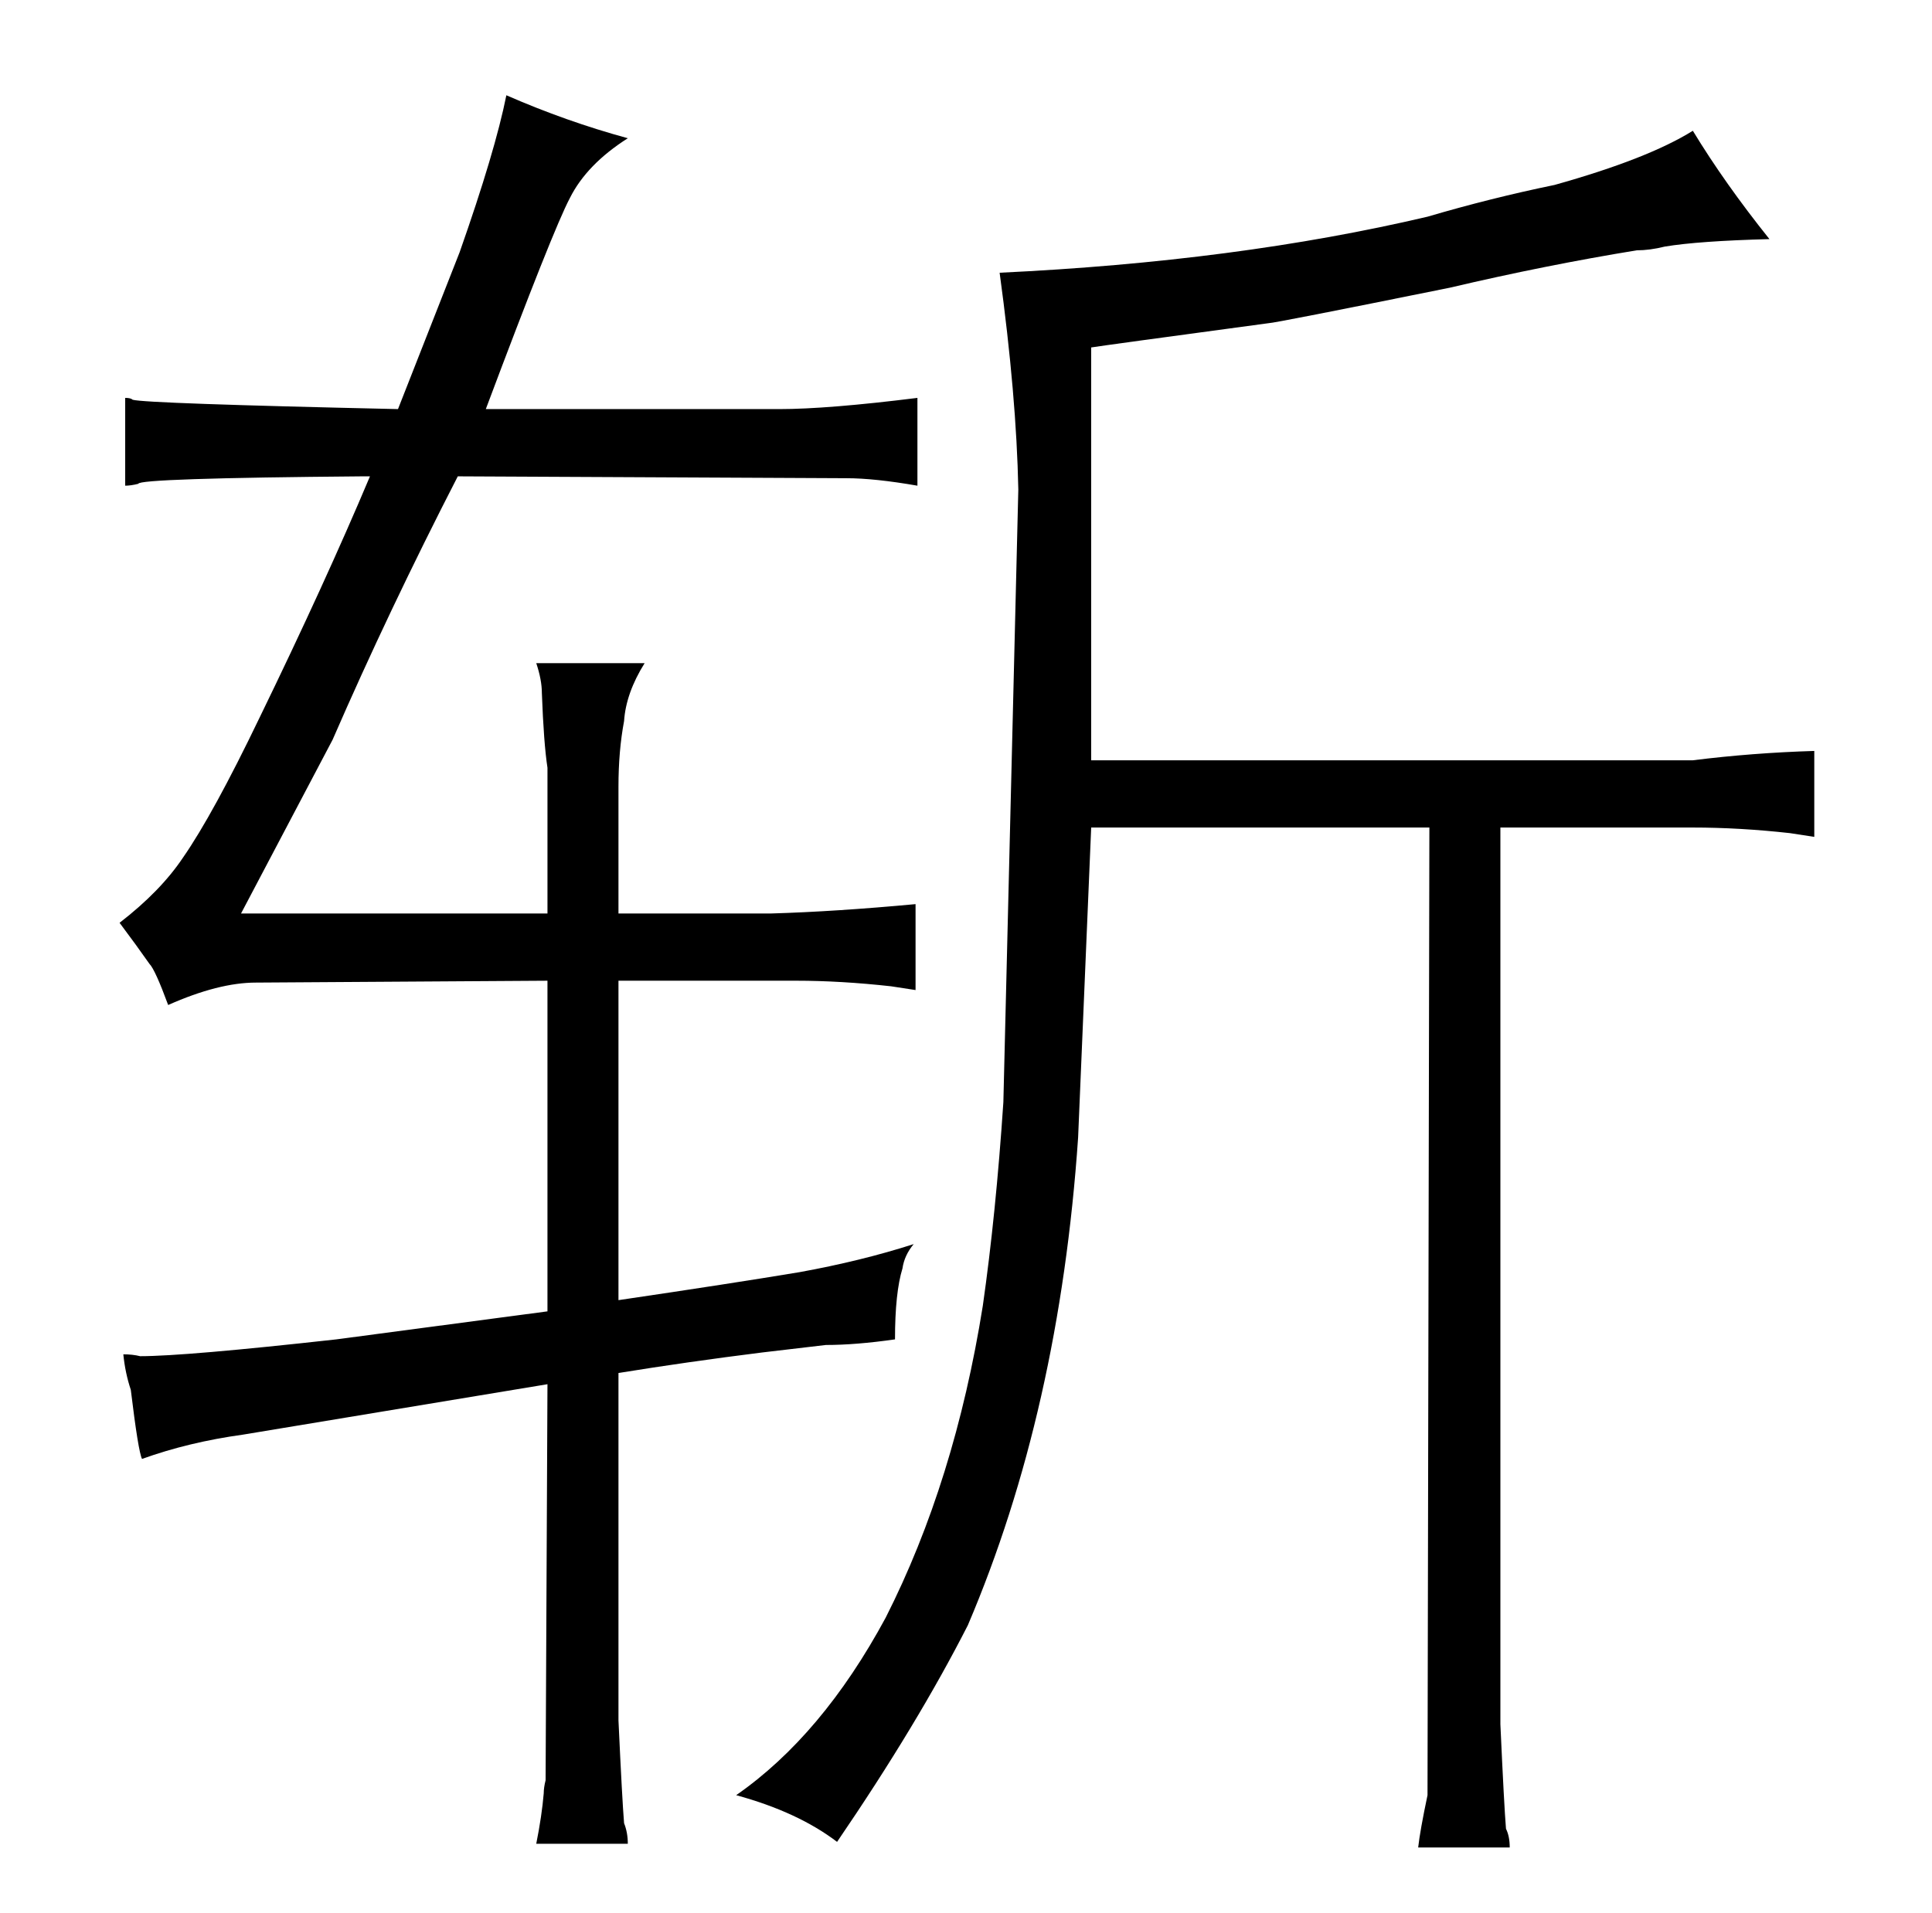<?xml version="1.0" standalone="no"?>
<!DOCTYPE svg PUBLIC "-//W3C//DTD SVG 1.1//EN" "http://www.w3.org/Graphics/SVG/1.1/DTD/svg11.dtd" >
<svg xmlns="http://www.w3.org/2000/svg" xmlns:xlink="http://www.w3.org/1999/xlink" version="1.1" viewBox="-10 0 1034 1024">
  <g transform="matrix(1 0 0 -1 0 820)">
   <path fill="currentColor"
d="M188 565q-24 -57 -59 -129q-25 -52 -41 -75q-12 -18 -34 -35q9 -12 16 -22q3 -3 10 -22q27 12 47 12l156 1v-177l-113 -15q-81 -9 -105 -9q-4 1 -9 1q1 -10 4 -19q4 -33 6 -37q25 9 54 13l163 27l-1 -212q-1 -4 -1 -7q-1 -12 -4 -27h49q0 6 -2 11q-1 12 -3 55v186
q37 6 77 11l34 4q16 0 37 3q0 25 4 38q1 7 6 13q-28 -9 -61 -15q-36 -6 -97 -15v171h95q24 0 51 -3l13 -2v46q-43 -4 -77 -5h-82v68q0 19 3 35q1 15 11 31h-58q3 -9 3 -16q1 -27 3 -40v-78h-164l49 93q30 69 67 141l208 -1q15 0 38 -4v47q-48 -6 -74 -6h-157q36 96 45 113
q9 18 31 32q-33 9 -65 23q-6 -30 -25 -84l-33 -84q-135 3 -142 5q-1 1 -4 1v-47q3 0 7 1q0 3 120 4h4zM574 377h181l-1 -518q-4 -19 -5 -28h49q0 6 -2 10q-1 12 -3 56v480h103q25 0 52 -3l13 -2v46q-33 -1 -65 -5h-322v221q6 1 95 13q3 0 97 19q51 12 100 20q7 0 15 2
q18 3 56 4q-24 30 -41 58q-24 -15 -74 -29q-34 -7 -68 -17q-102 -24 -229 -30q9 -66 10 -116l-8 -328q-4 -60 -11 -109q-15 -94 -52 -167q-34 -63 -80 -95q33 -9 54 -25q43 63 70 116q49 115 59 261z" />
  </g>

</svg>
